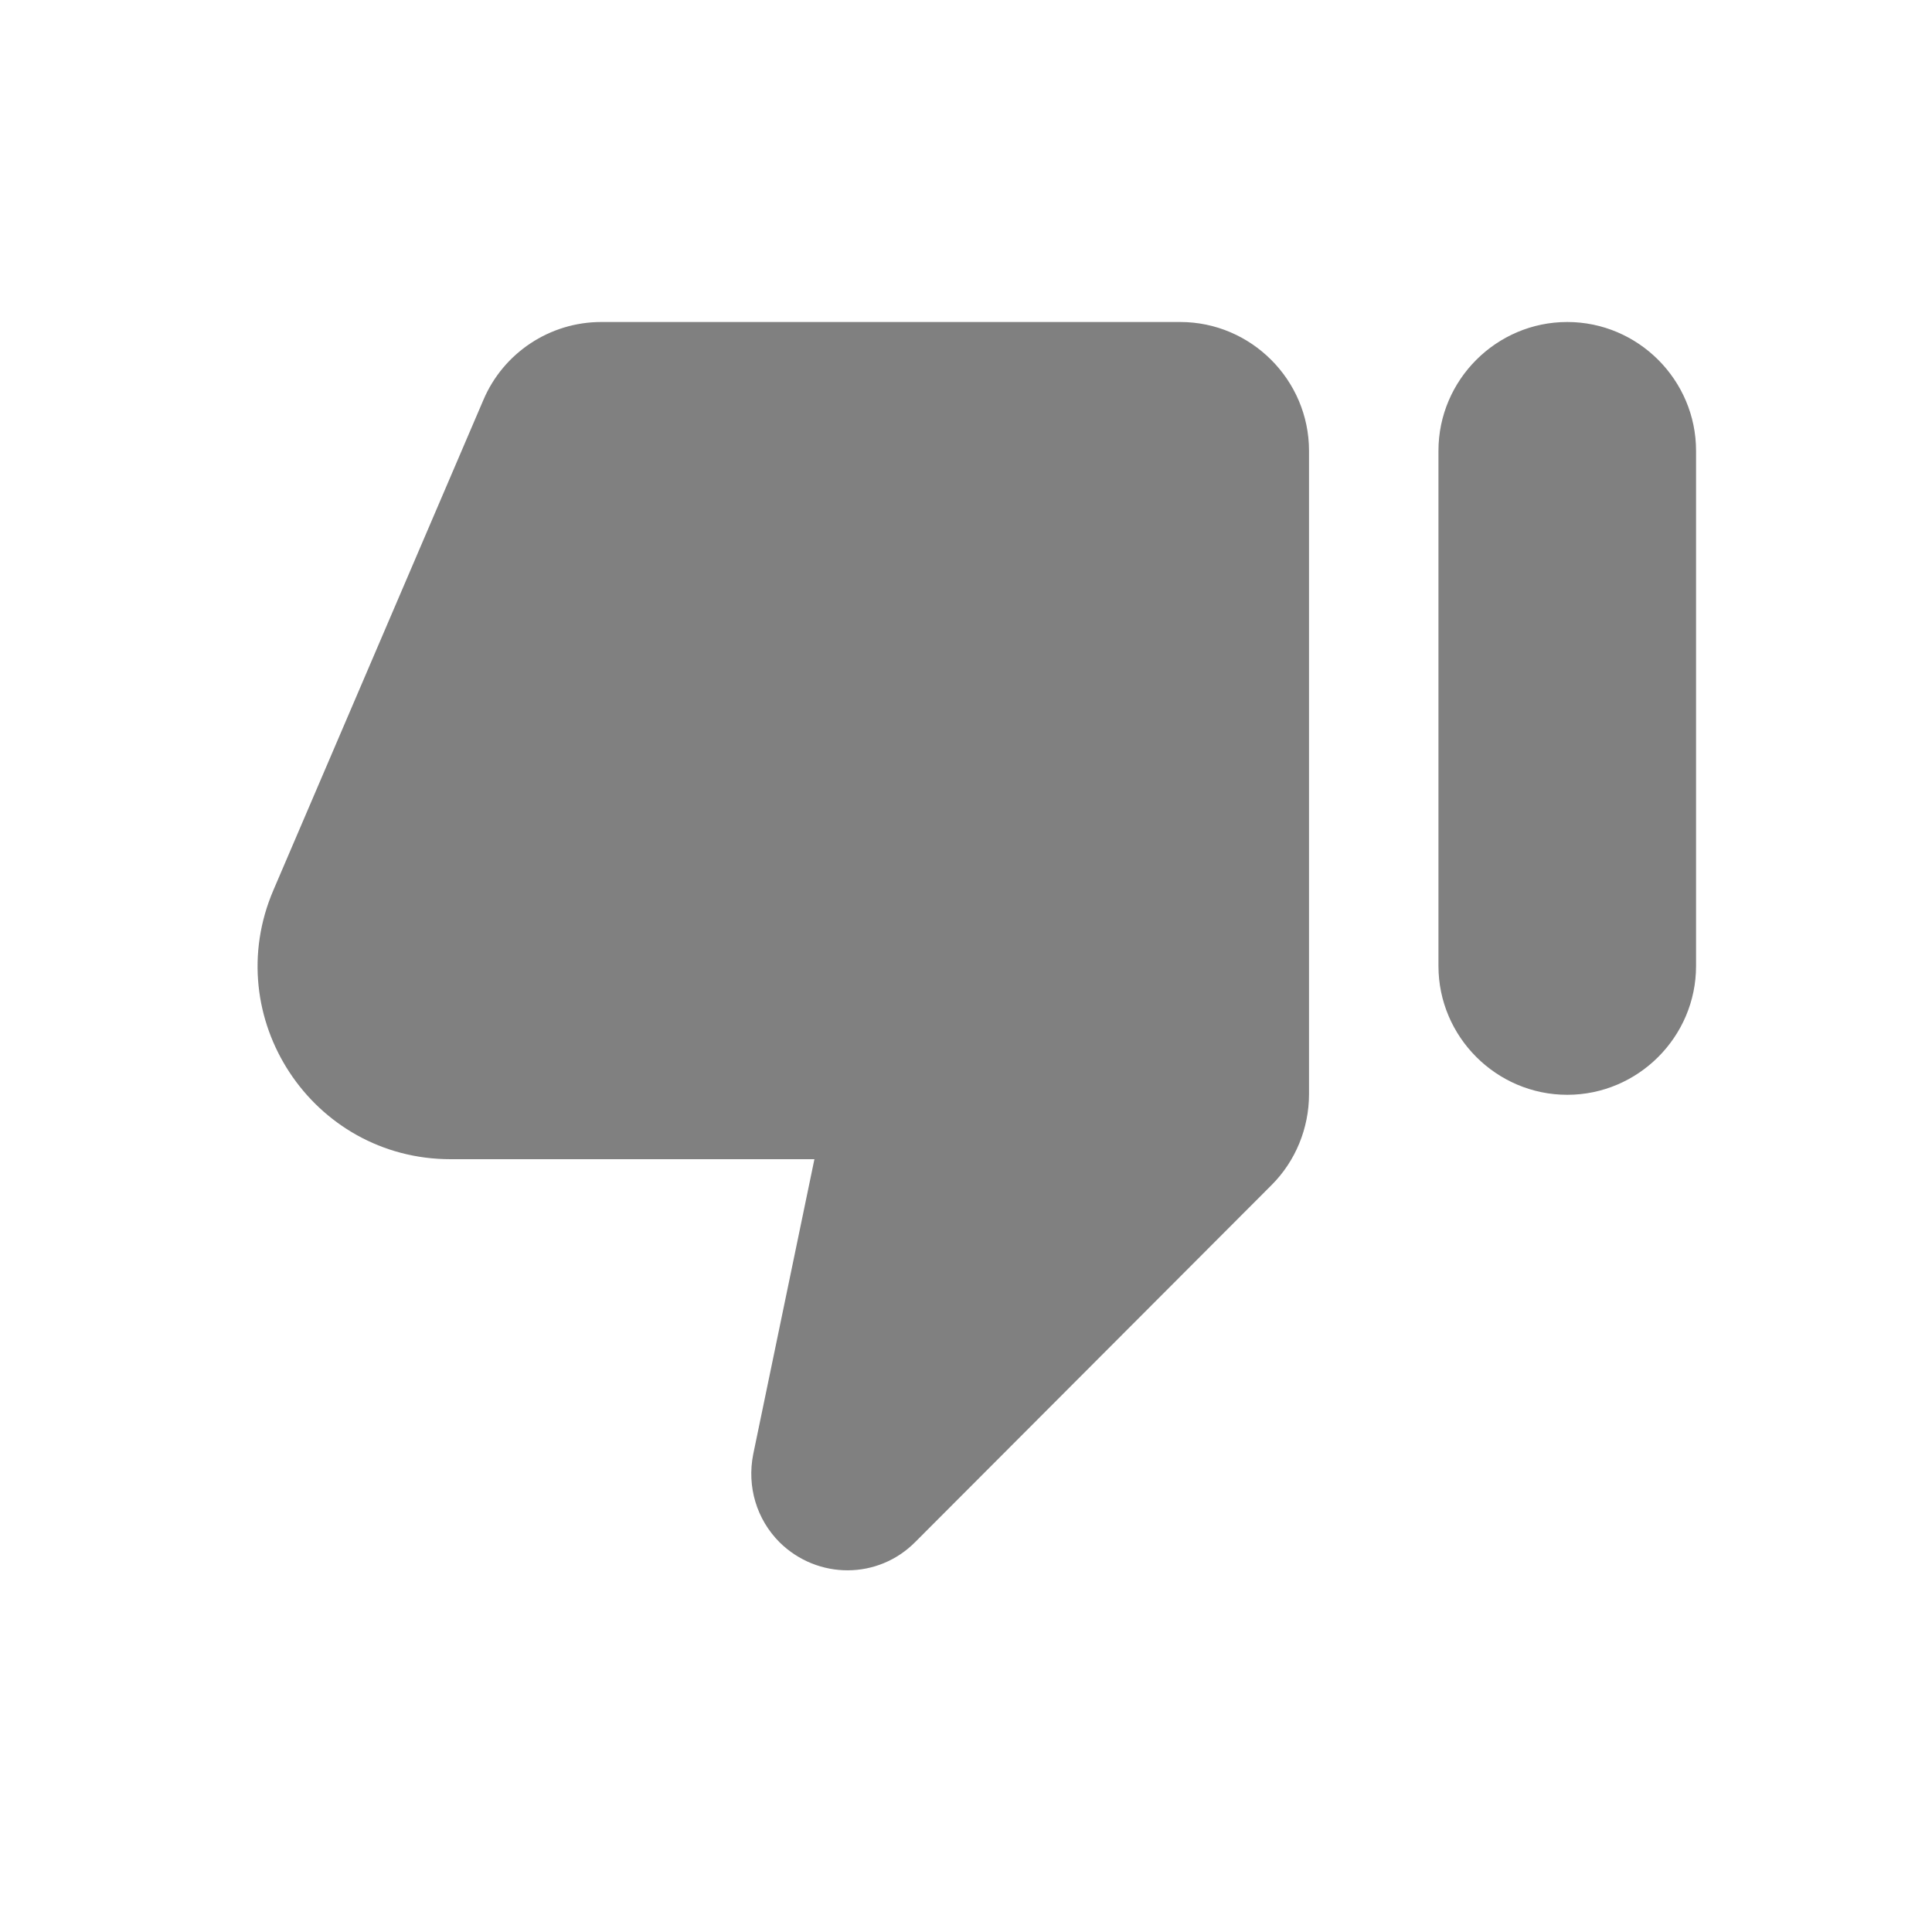 <svg width="24" height="24" viewBox="0 0 24 24" fill="none" xmlns="http://www.w3.org/2000/svg">
<path fill-rule="evenodd" clip-rule="evenodd" d="M11.373 19.152L15.797 14.72C16.093 14.424 16.261 14.016 16.261 13.592V5.6C16.261 4.72 15.541 4 14.661 4H7.469C6.829 4 6.253 4.384 6.005 4.968L3.397 11.056C2.717 12.64 3.877 14.4 5.597 14.4H10.117L9.357 18.064C9.277 18.464 9.397 18.872 9.685 19.16C10.157 19.624 10.909 19.624 11.373 19.152ZM19.469 4C18.589 4 17.869 4.72 17.869 5.6V12C17.869 12.88 18.589 13.6 19.469 13.6C20.349 13.6 21.069 12.88 21.069 12V5.6C21.069 4.72 20.349 4 19.469 4Z" fill="#808080"/>
</svg>
